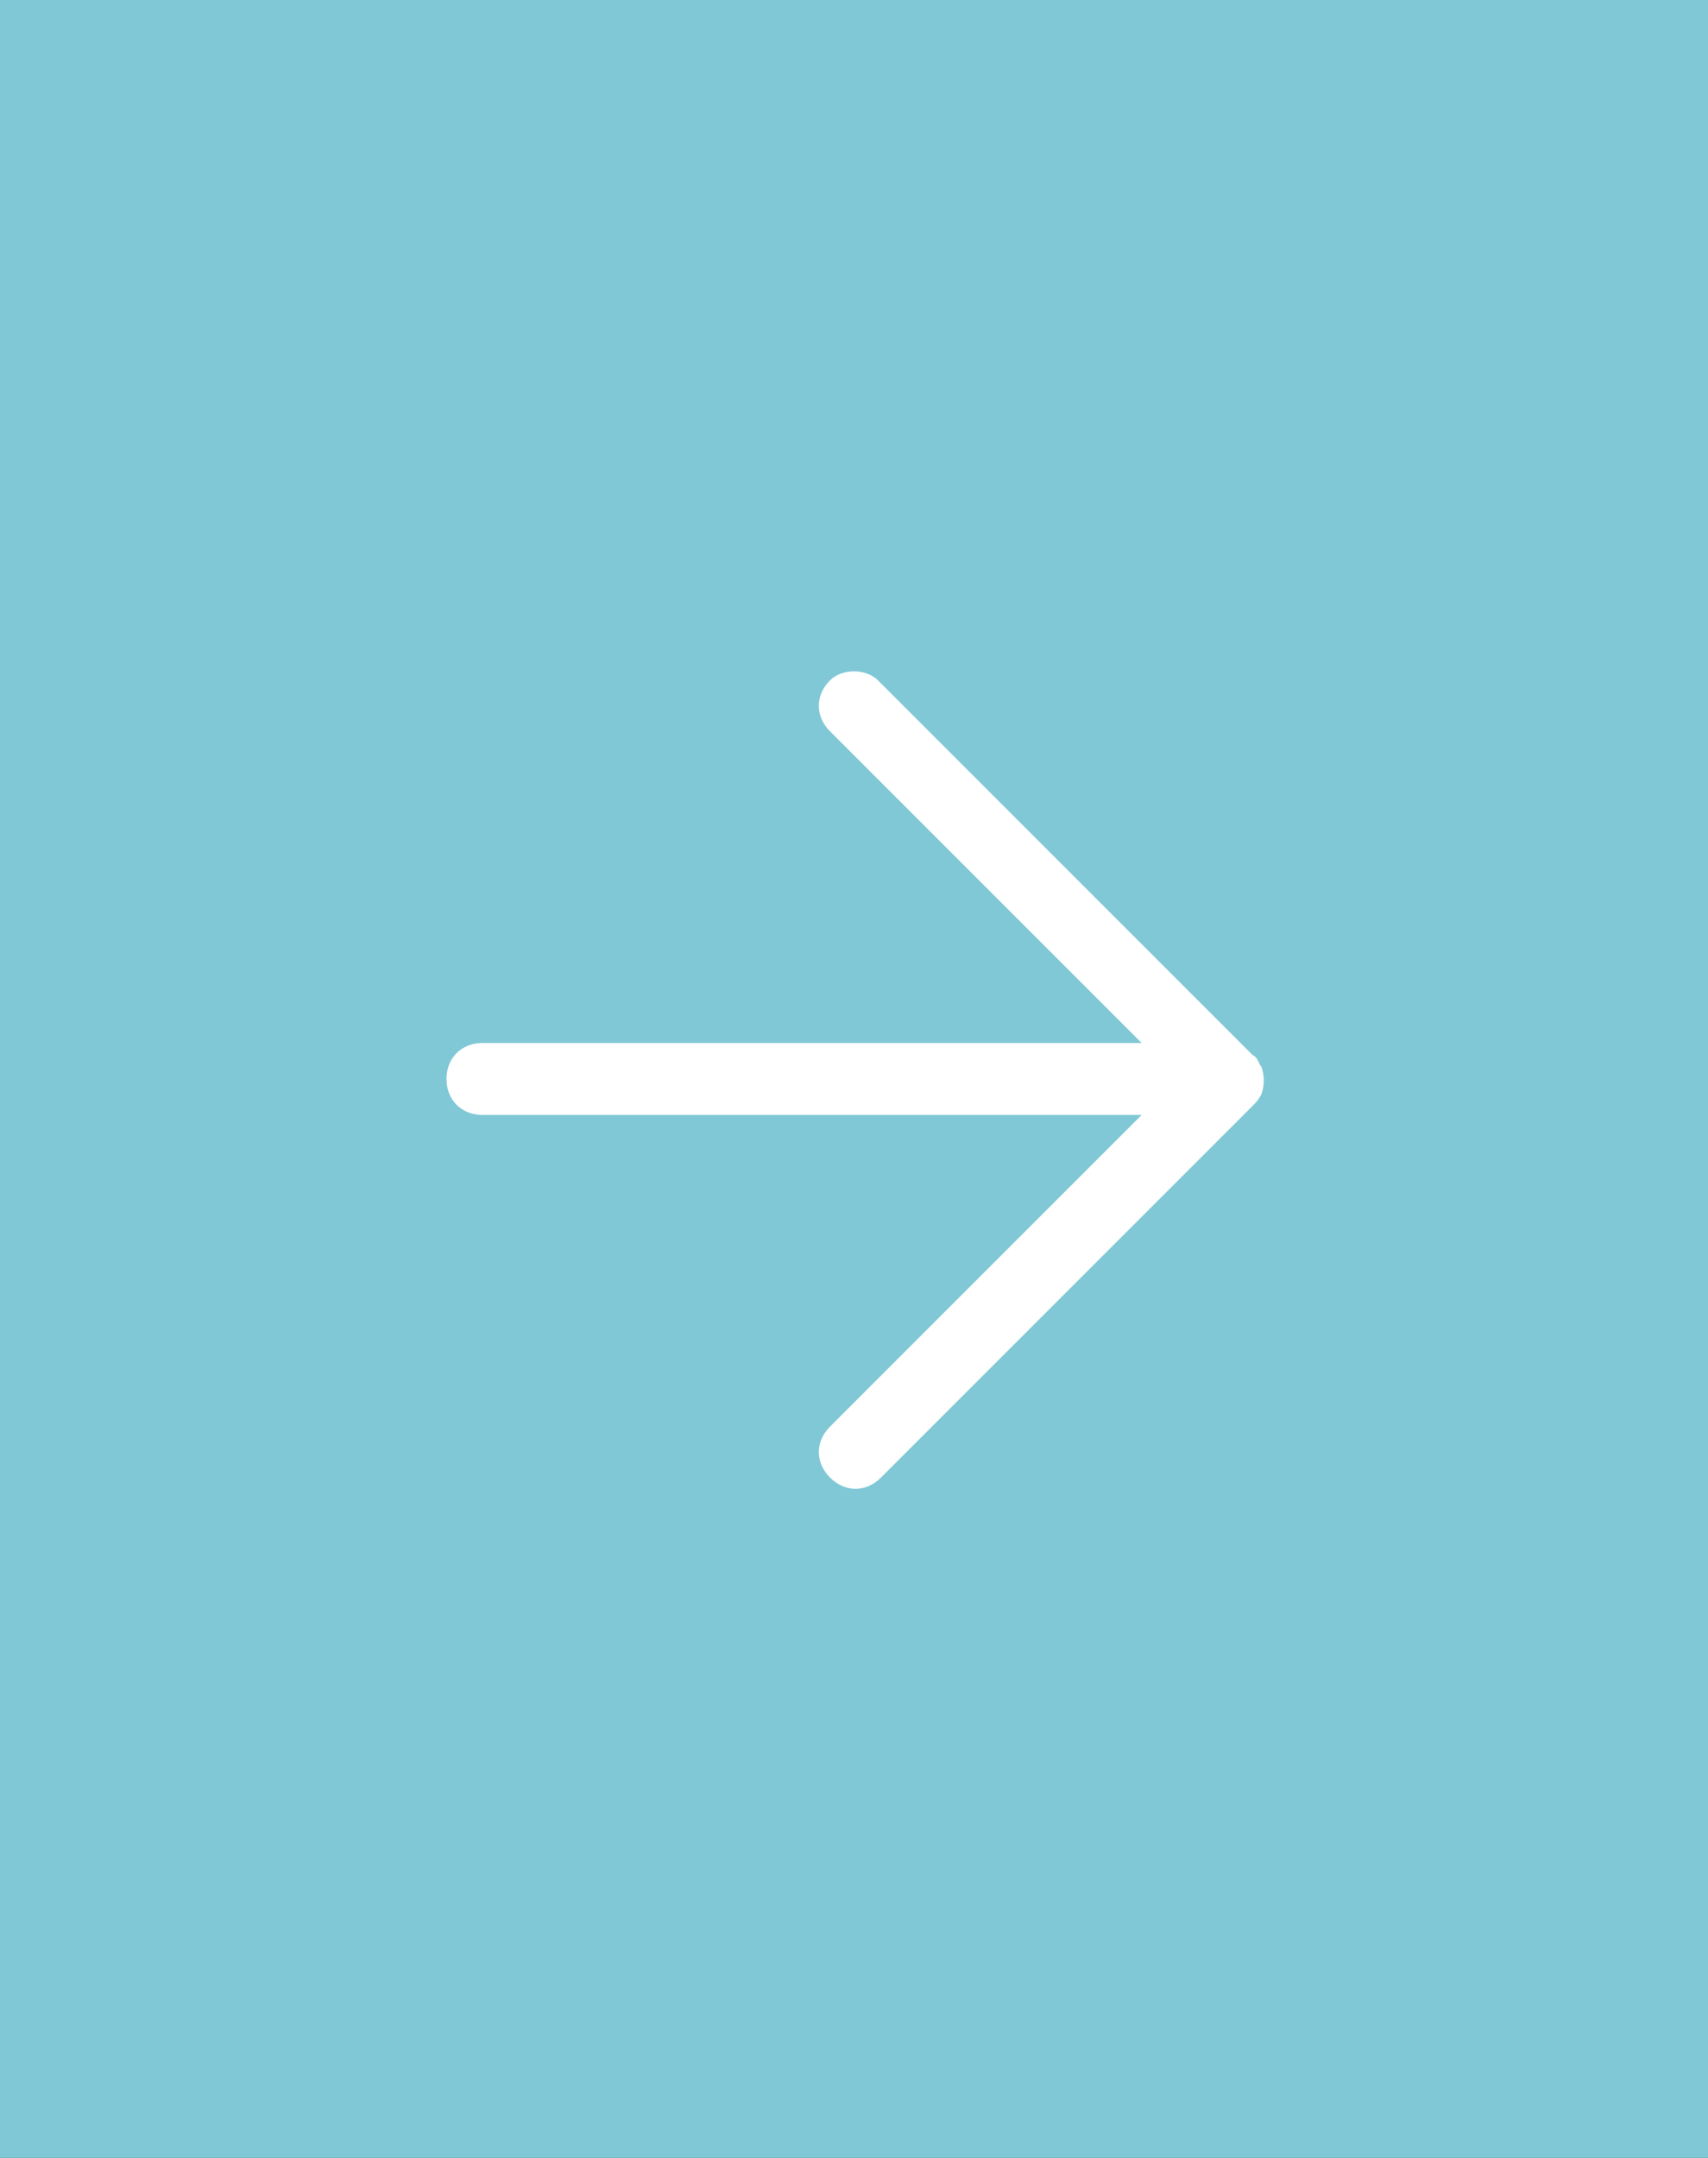 <?xml version="1.0" encoding="utf-8"?>
<!-- Generator: Adobe Illustrator 25.2.0, SVG Export Plug-In . SVG Version: 6.00 Build 0)  -->
<svg version="1.1" id="Warstwa_1" xmlns="http://www.w3.org/2000/svg" xmlns:xlink="http://www.w3.org/1999/xlink" x="0px" y="0px"
	 viewBox="0 0 57 72" style="enable-background:new 0 0 57 72;" xml:space="preserve">
<rect x="0" y="0" width="57" height="72" fill="#333333" stroke="none"/>
<style type="text/css">
	.st0{fill:#80C8D6;}
	.st1{fill:#FFFFFF;}
</style>
<g>
	<rect transform="matrix(-1 -1.224647e-16 1.224647e-16 -1 57 72)" class="st0" width="57" height="72"/>
	<path class="st1" d="M16.1,37.2h22L27.7,47.6c-0.5,0.5-0.5,1.2,0,1.7c0.5,0.5,1.2,0.5,1.7,0l12.4-12.4c0.1-0.1,0.2-0.2,0.3-0.4
		c0.1-0.3,0.1-0.6,0-0.9c-0.1-0.1-0.1-0.3-0.3-0.4L29.3,22.7c-0.2-0.2-0.5-0.3-0.8-0.3s-0.6,0.1-0.8,0.3c-0.5,0.5-0.5,1.2,0,1.7
		l10.4,10.4h-22c-0.7,0-1.2,0.5-1.2,1.2C14.9,36.7,15.4,37.2,16.1,37.2z"/>
</g>
</svg>

